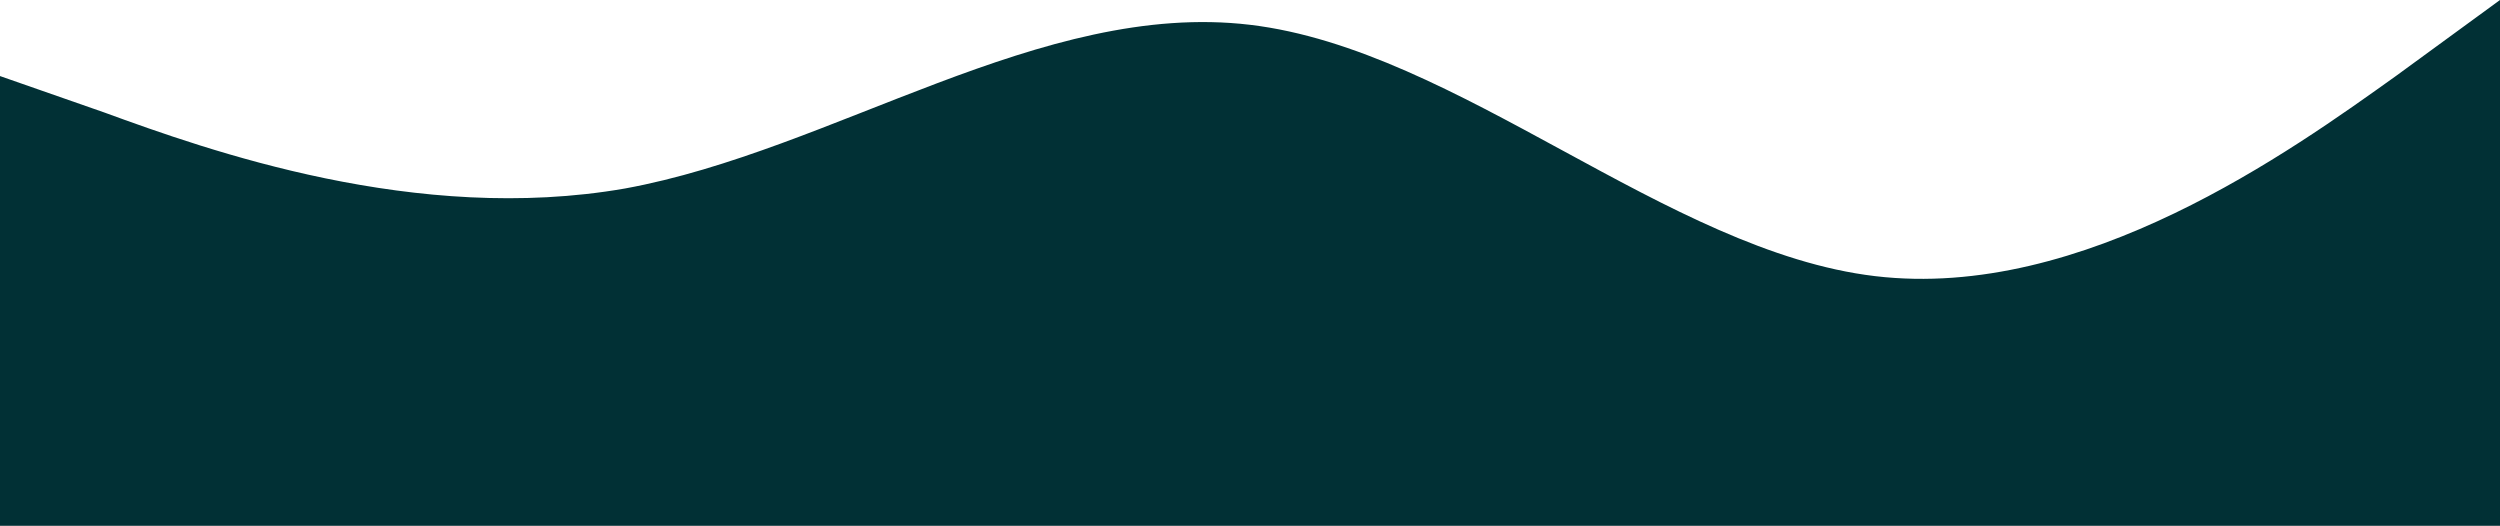 <svg width="1512" height="318" viewBox="0 0 1512 318" fill="none" xmlns="http://www.w3.org/2000/svg">
<path fill-rule="evenodd" clip-rule="evenodd" d="M0 46L63 68C126 91 252 136 378 114C504 91 630 0 756 15C882 30 1008 152 1134 167C1260 182 1386 91 1449 46L1512 0V318H1449C1386 318 1260 318 1134 318C1008 318 882 318 756 318C630 318 504 318 378 318C252 318 126 318 63 318H0V46Z" fill="#013035"/>
</svg>
